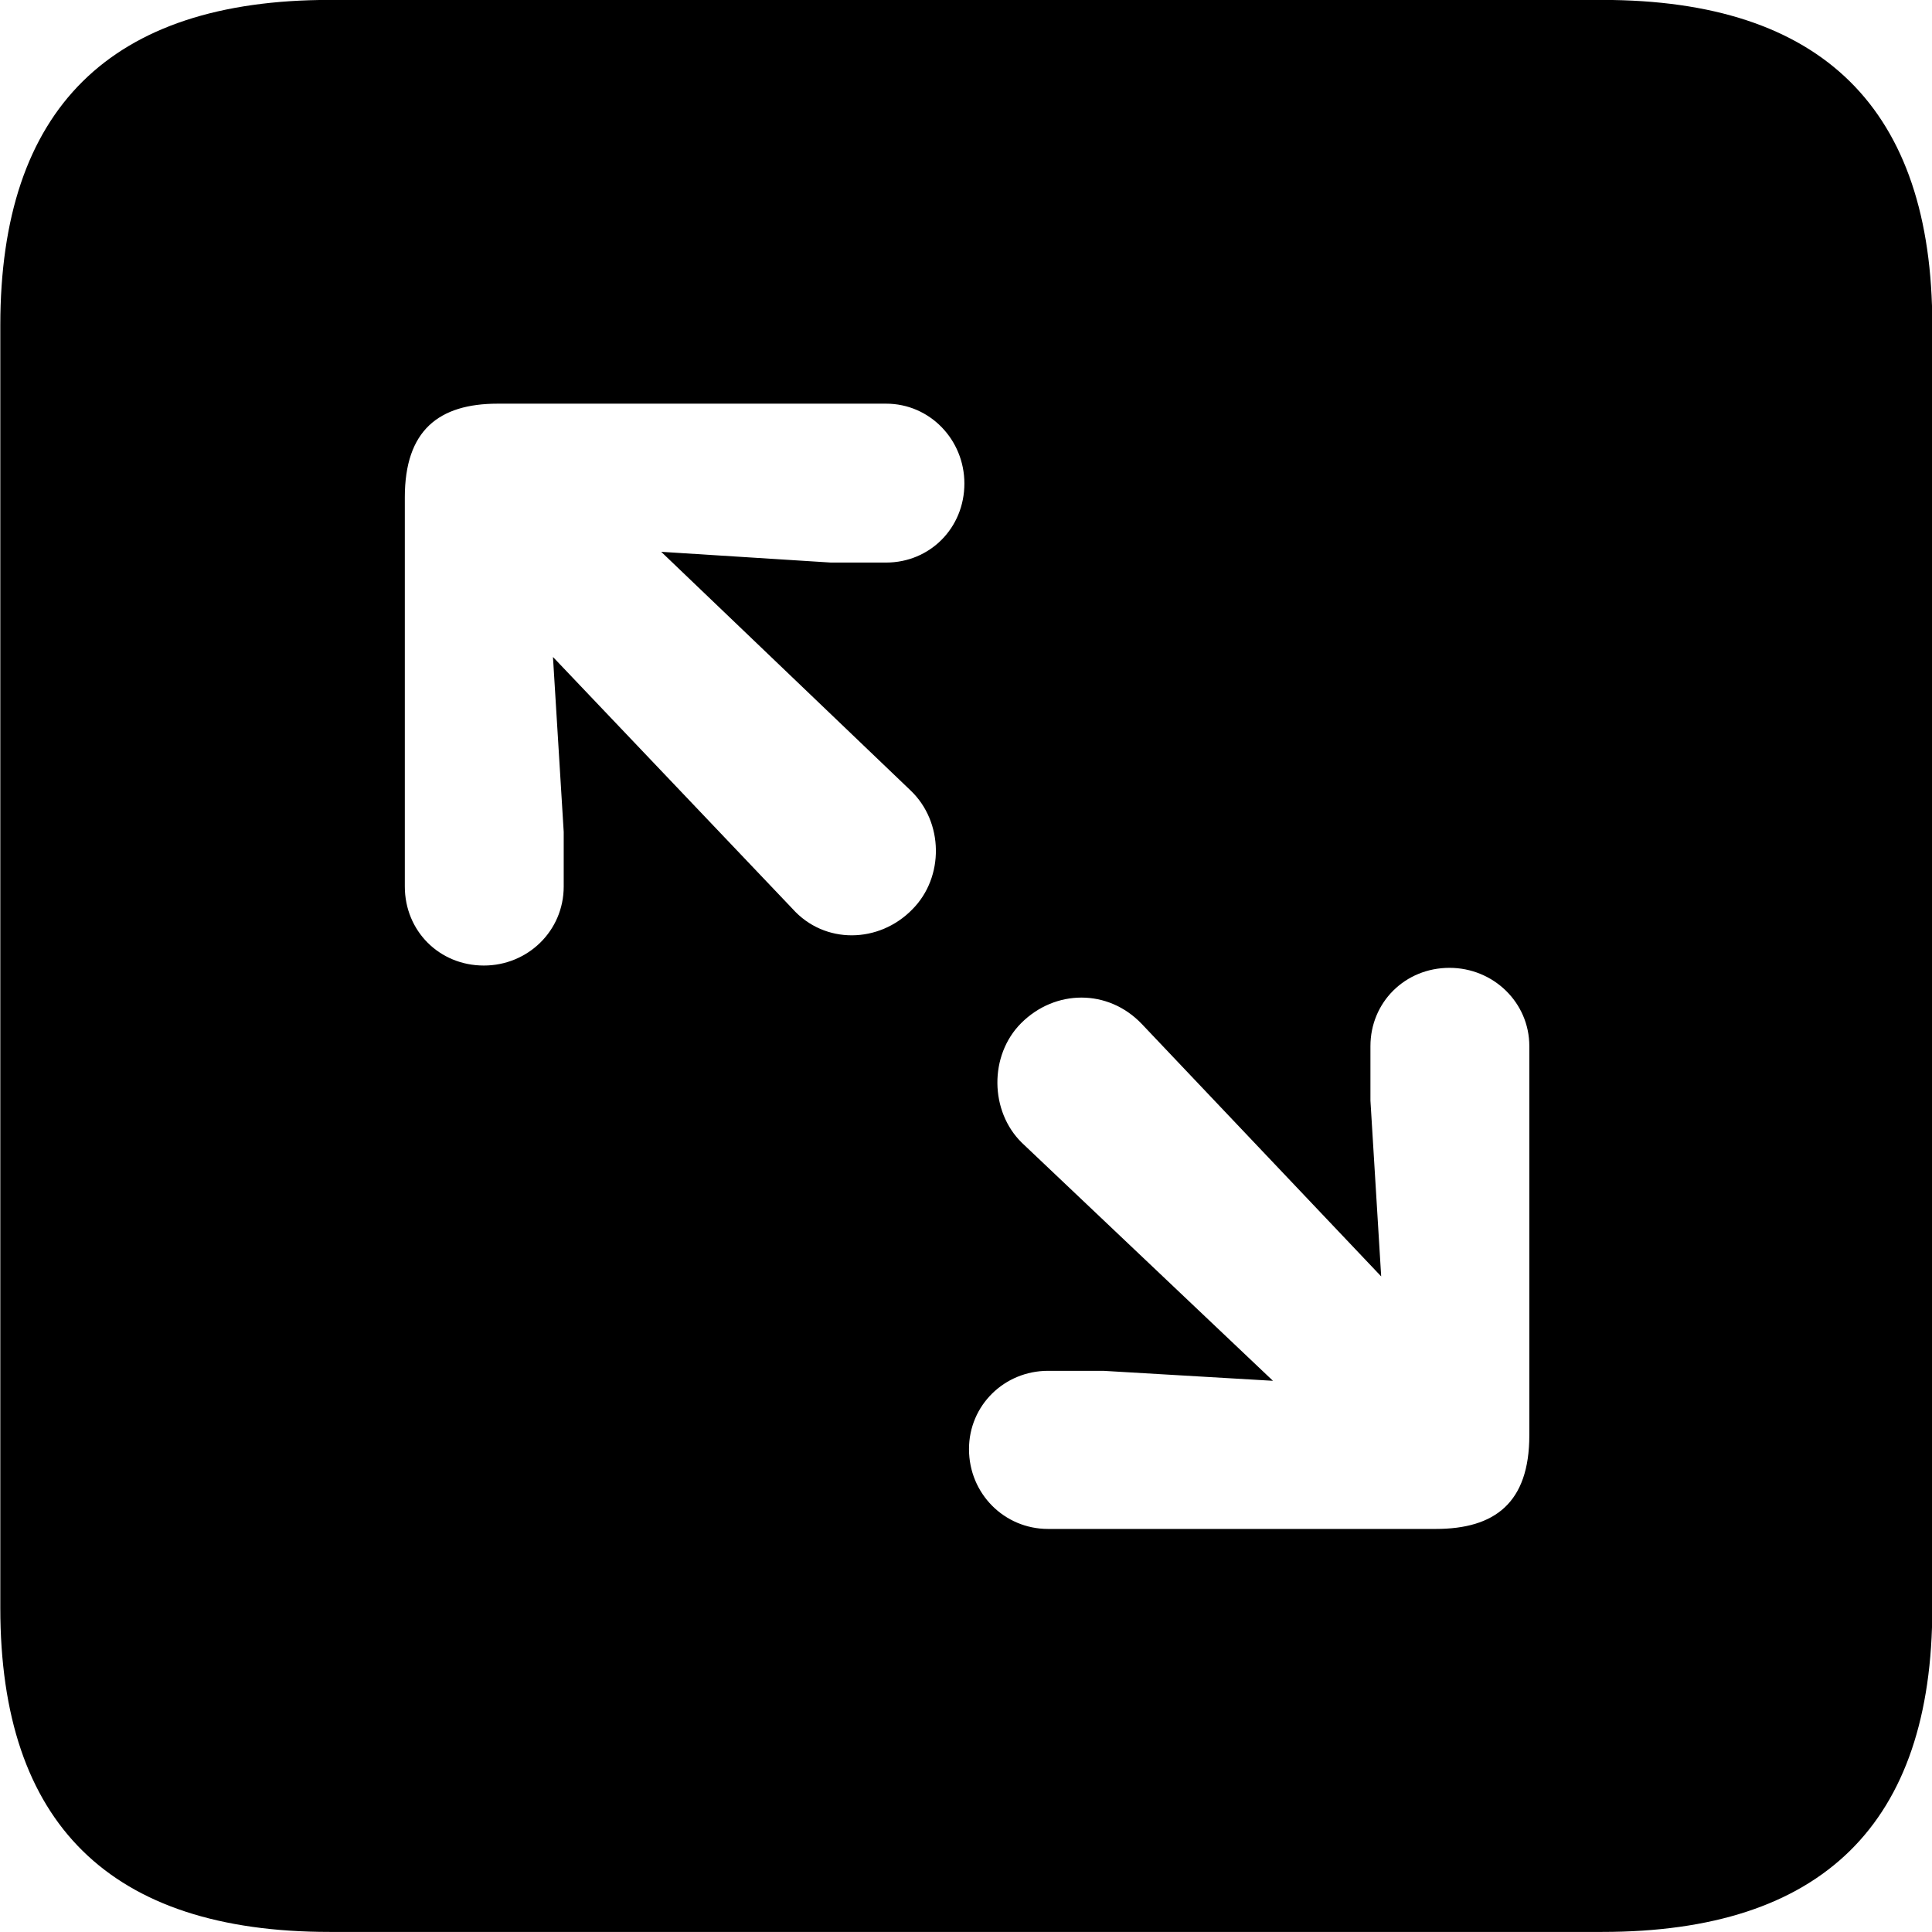 
<svg
    viewBox="0 0 25.17 25.17"
    xmlns="http://www.w3.org/2000/svg"
>
    <path
        fill="inherit"
        d="M4.294 25.169H20.874C23.744 25.169 25.174 23.759 25.174 20.949V4.239C25.174 1.419 23.744 -0.001 20.874 -0.001H4.294C1.434 -0.001 0.004 1.419 0.004 4.239V20.949C0.004 23.759 1.434 25.169 4.294 25.169ZM6.304 12.579C5.724 12.579 5.274 12.129 5.274 11.549V6.479C5.274 5.609 5.714 5.259 6.484 5.259H11.544C12.114 5.259 12.564 5.729 12.564 6.299C12.564 6.879 12.114 7.329 11.544 7.329H10.824L8.614 7.189L11.864 10.299C12.294 10.709 12.304 11.429 11.884 11.849C11.454 12.289 10.744 12.309 10.324 11.839L7.204 8.559L7.344 10.839V11.549C7.344 12.129 6.874 12.579 6.304 12.579ZM13.654 19.919C13.084 19.919 12.624 19.459 12.624 18.879C12.624 18.309 13.084 17.859 13.654 17.859H14.374L16.584 17.989L13.314 14.889C12.894 14.479 12.884 13.749 13.304 13.329C13.744 12.889 14.434 12.879 14.874 13.339L17.994 16.629L17.854 14.339V13.629C17.854 13.059 18.304 12.609 18.884 12.609C19.454 12.609 19.924 13.059 19.924 13.629V18.699C19.924 19.579 19.474 19.919 18.704 19.919Z"
        fillRule="evenodd"
        clipRule="evenodd"
    />
</svg>
        